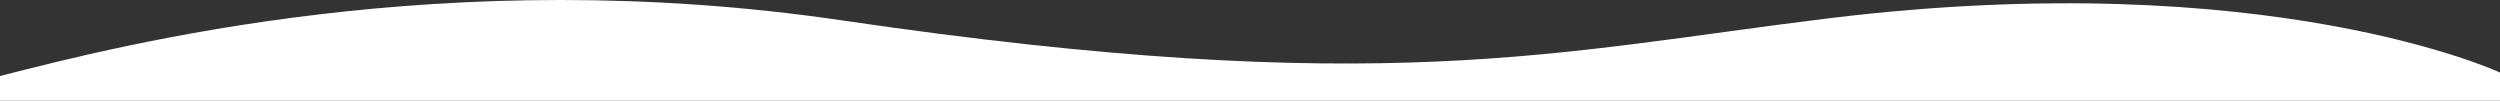 <svg width="1439" height="58" viewBox="0 0 1439 58" fill="none" xmlns="http://www.w3.org/2000/svg">
<rect x="0" y="0" width="1439" height="58" fill="#333333" stroke="none"/>
<path d="M484.5 11.713C256.5 -21.785 72 25.353 0 43.759V58H1439V41.759C1439 41.759 1306 -20.363 1053 10.495C896 29.644 795.927 57.467 484.5 11.713Z" fill="white"/>
</svg>
